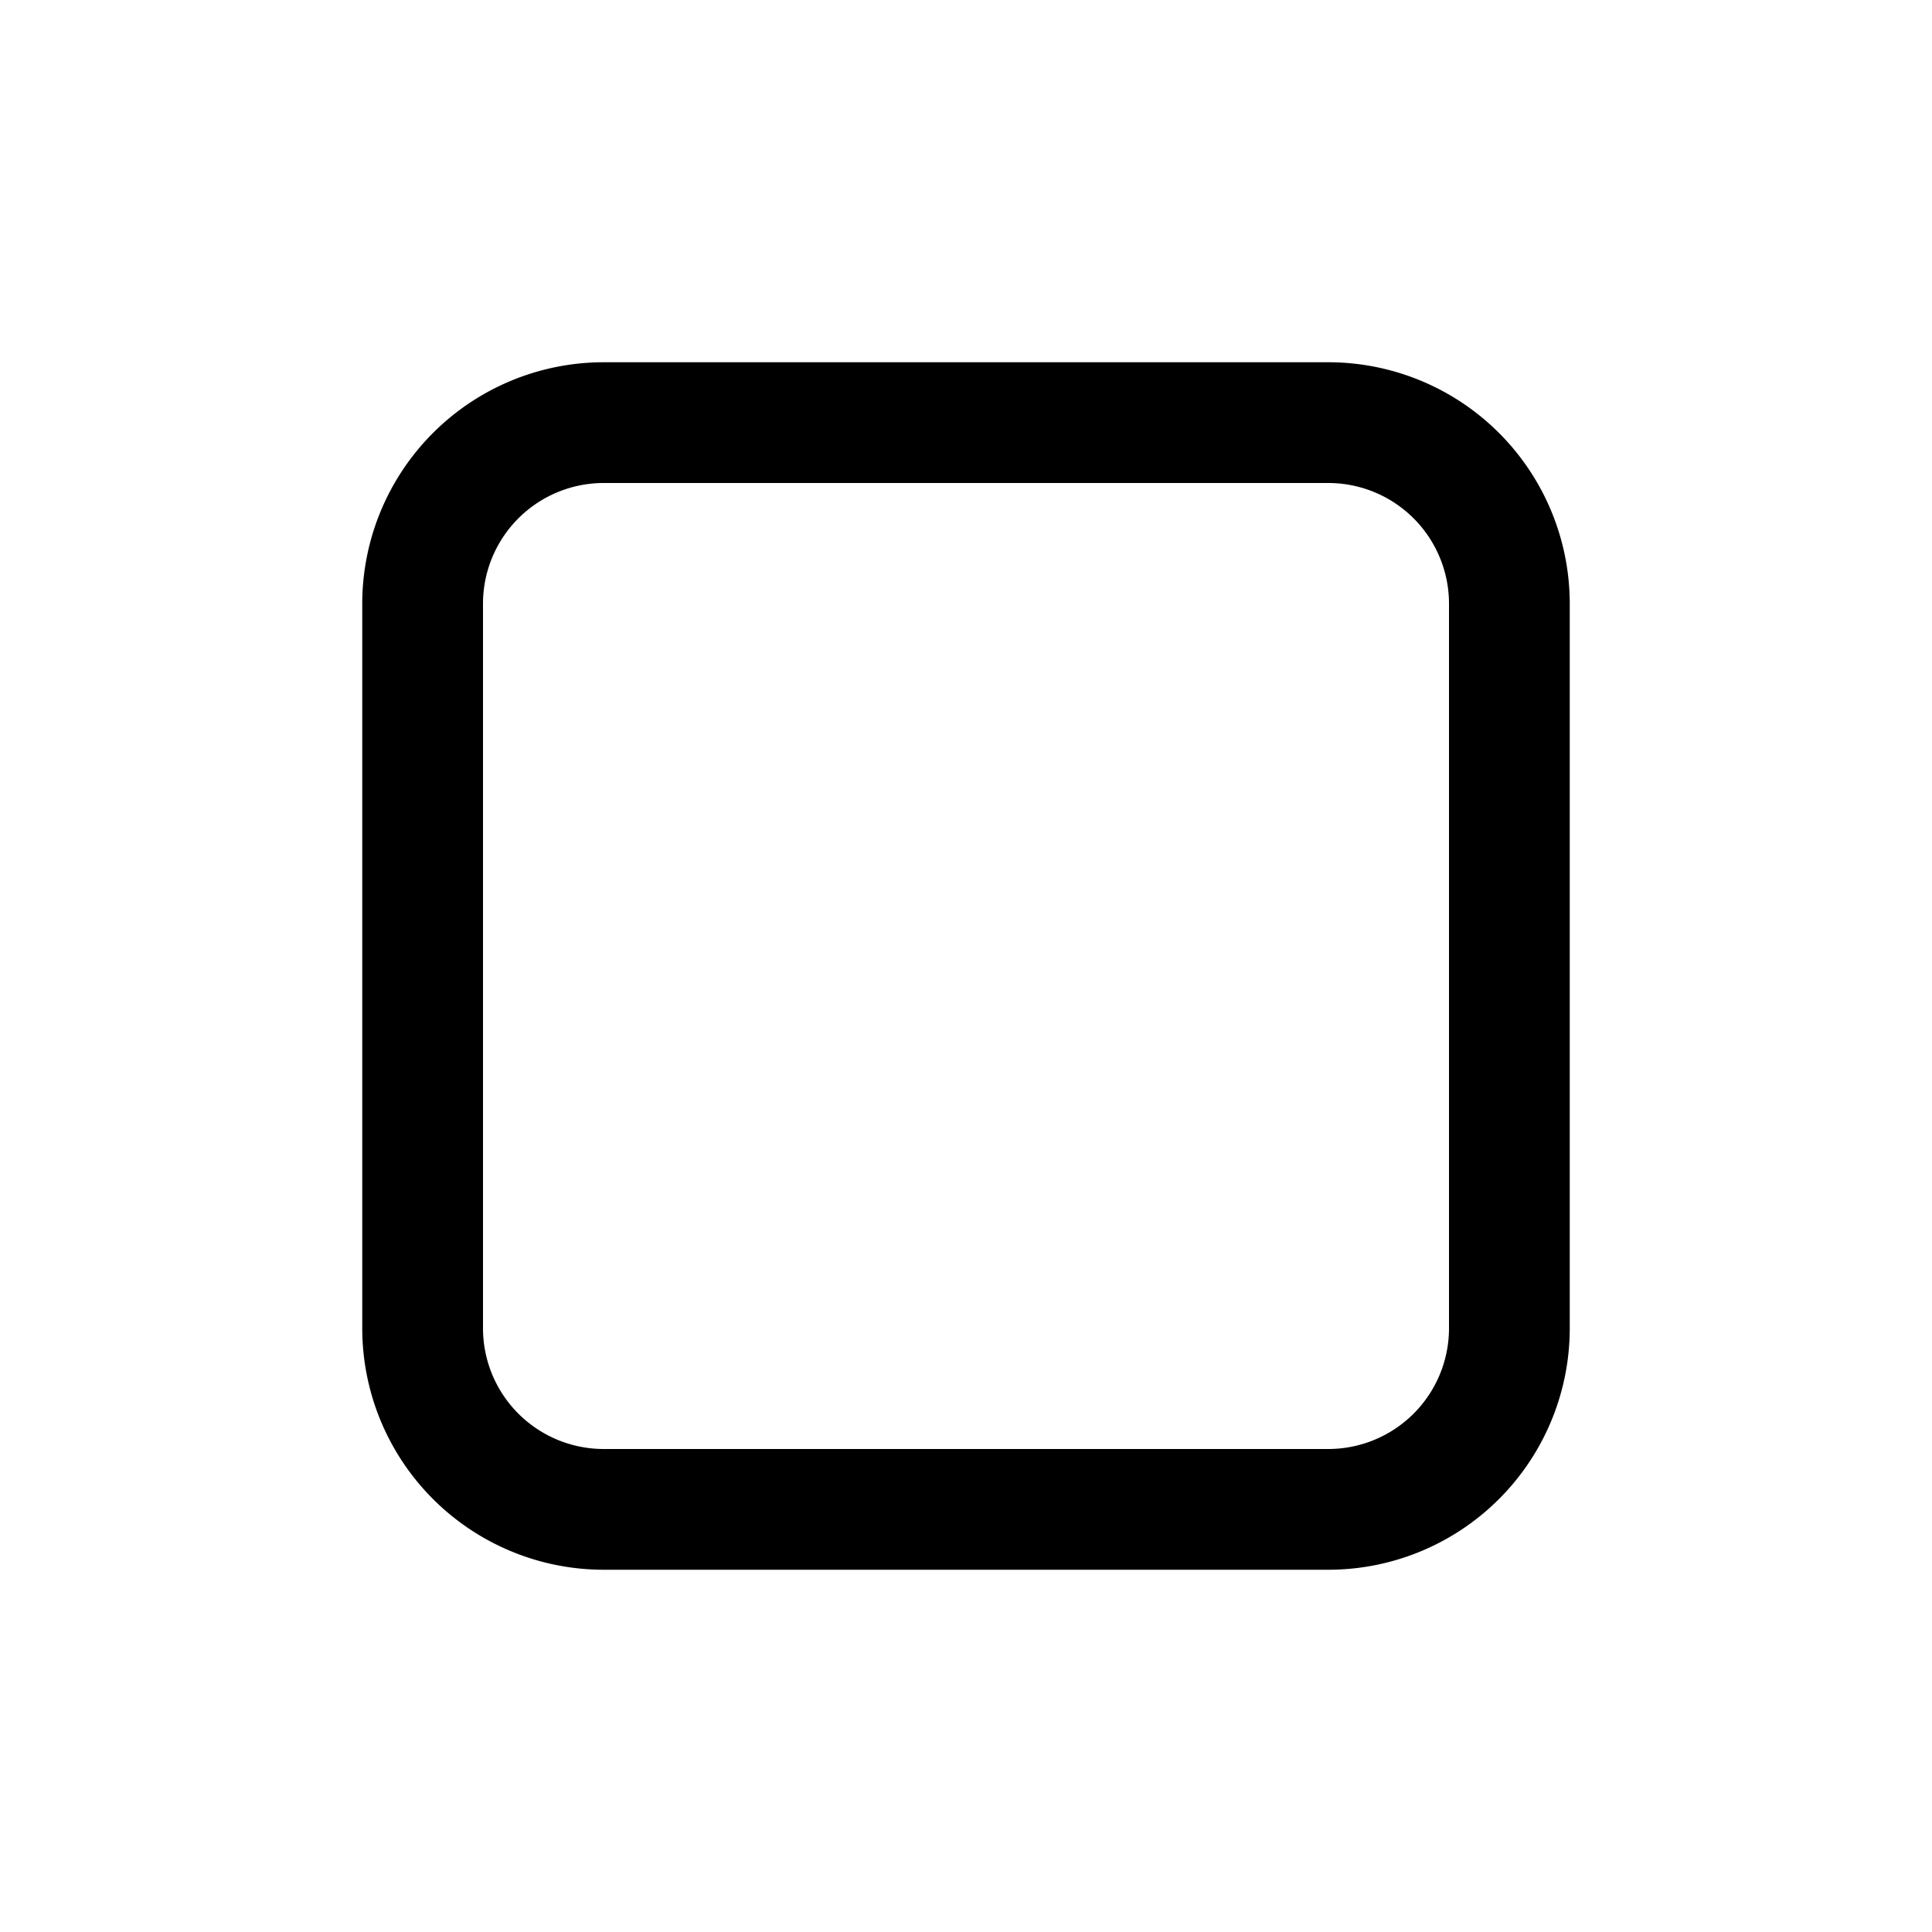 <svg 
xmlns="http://www.w3.org/2000/svg" 
fill="none" 
viewBox="0 0 24 24" 
stroke-width="1.5" 
stroke="currentColor" 
class="w-6 h-6">
  <path stroke-linecap="round"
   stroke-linejoin="round"
    d="M5.25 7.5A2.25 2.25 0 017.5 5.25h9a2.25 2.25 0 012.25 2.25v9a2.25 2.25 0 01-2.25 2.25h-9a2.25 2.25 0 01-2.25-2.25v-9z" />
</svg>

